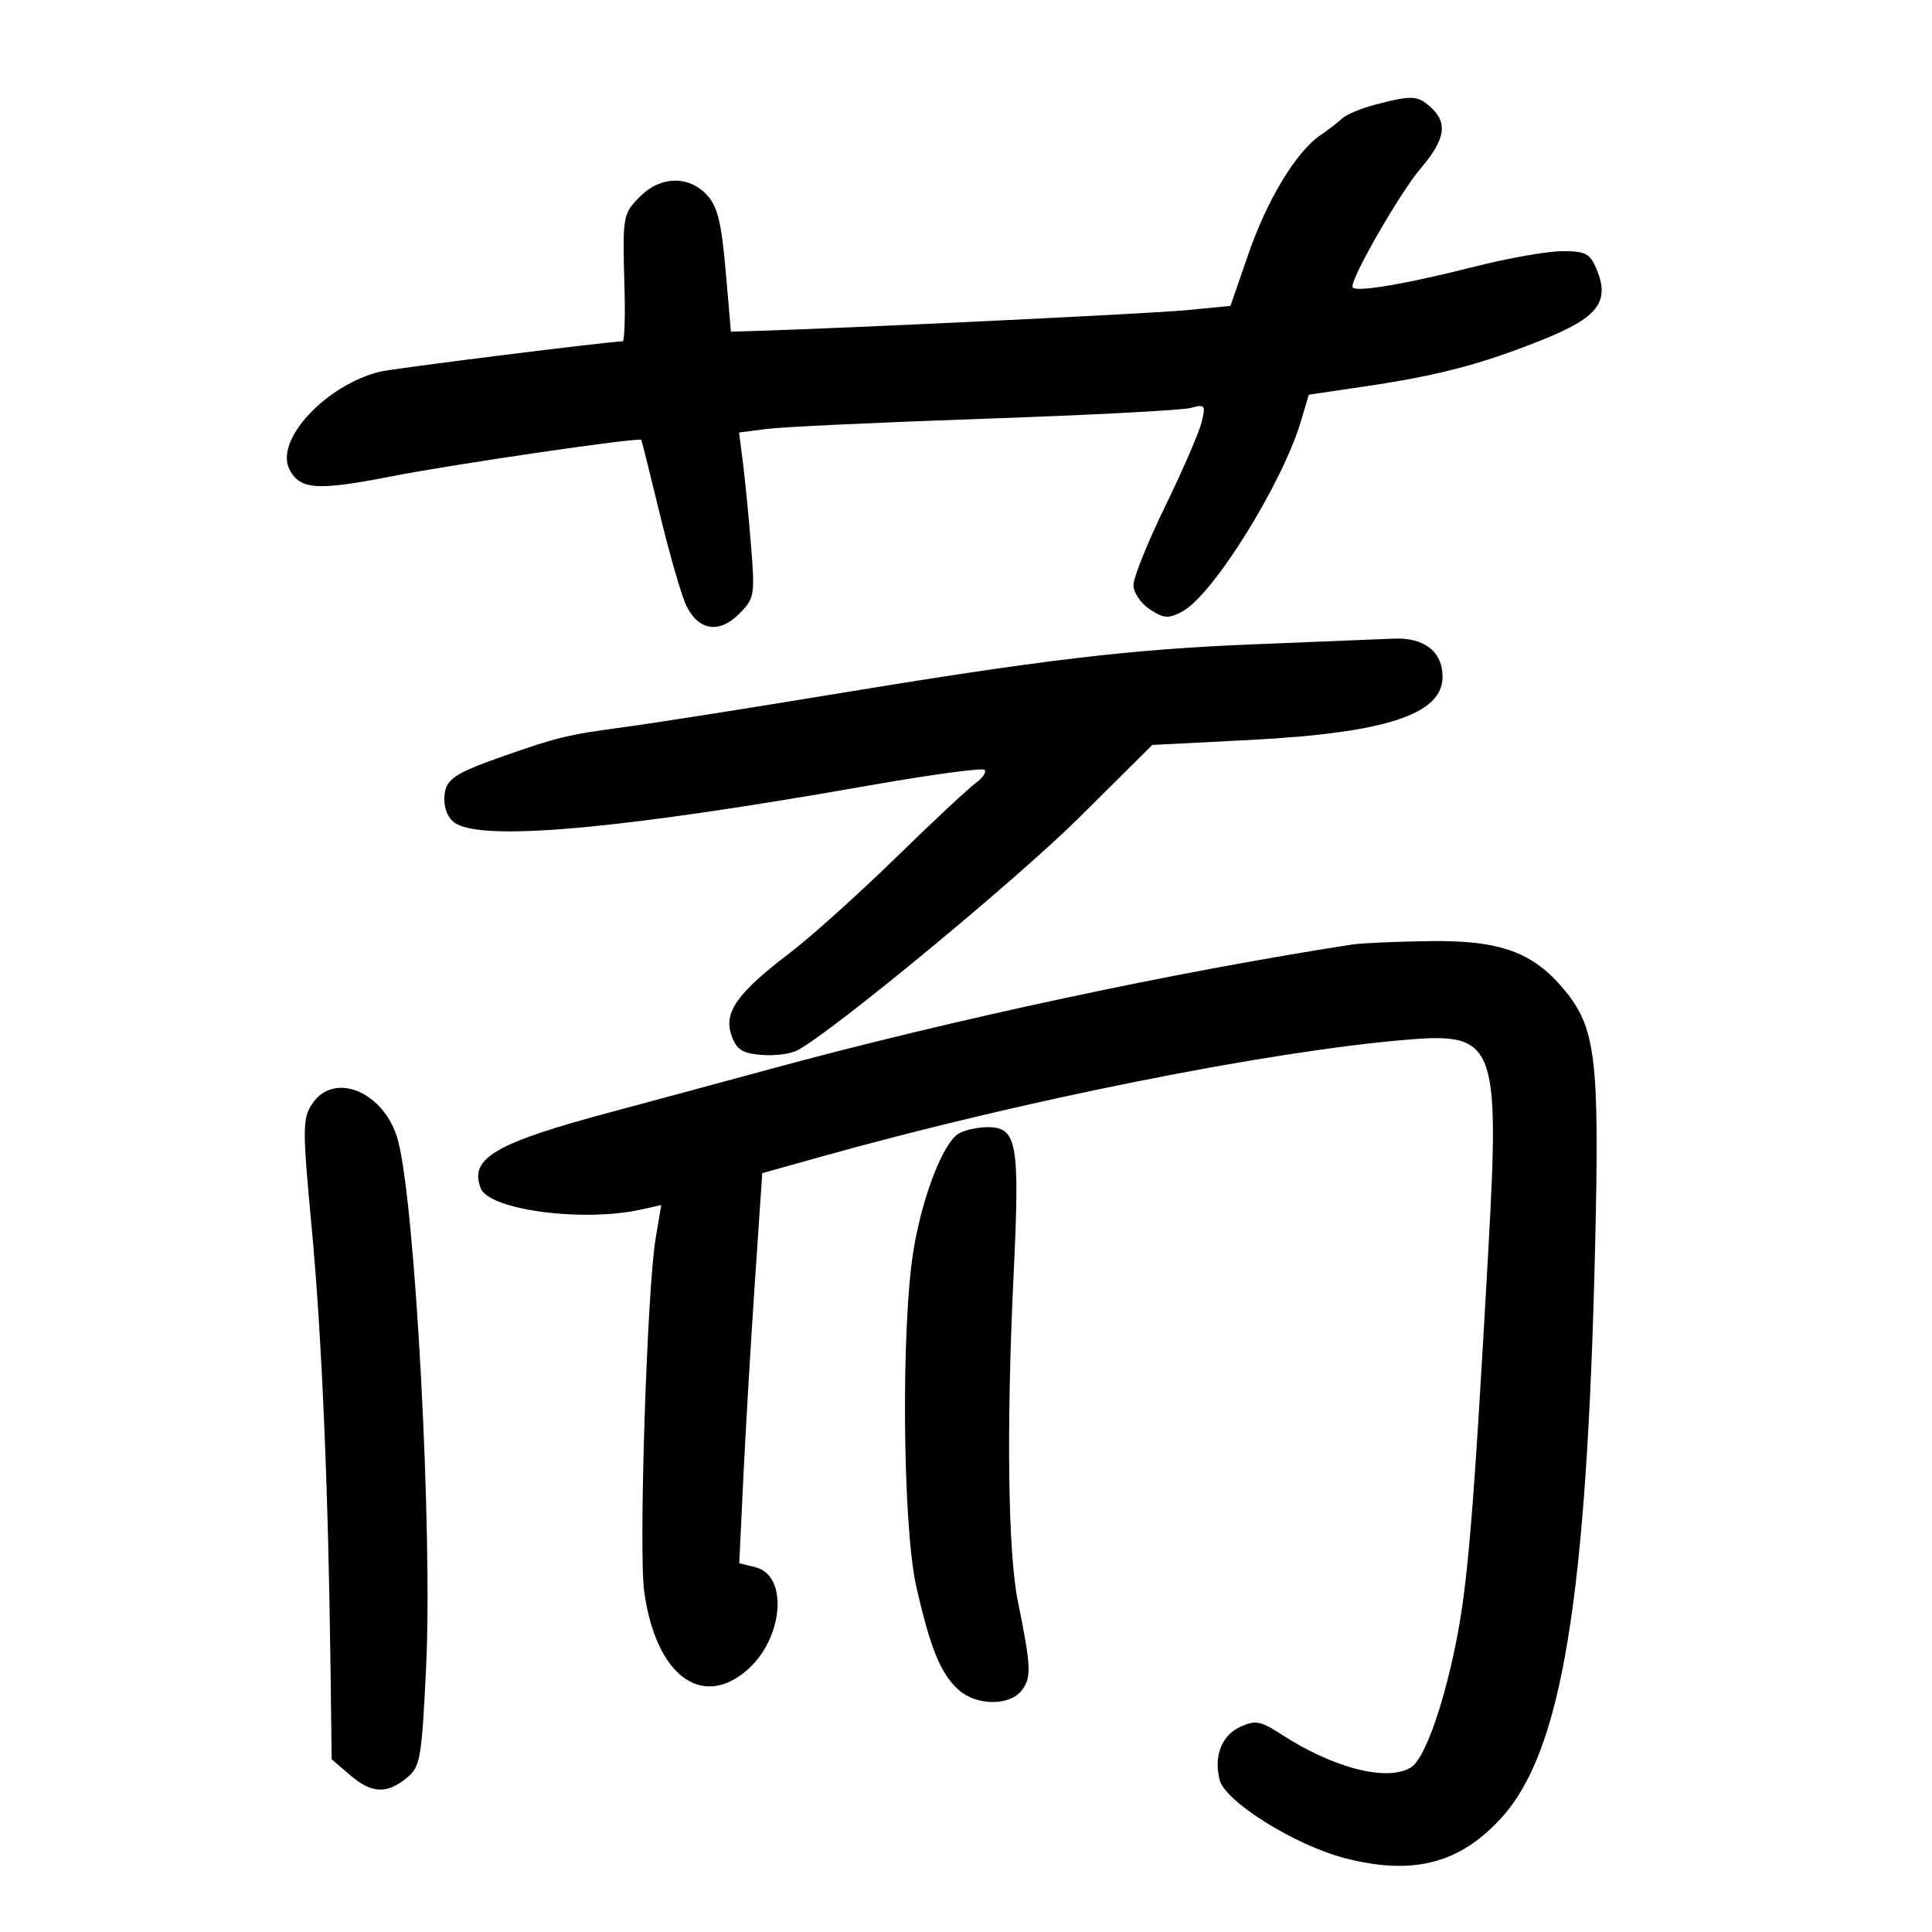 <svg xmlns="http://www.w3.org/2000/svg" width="300" height="300" viewBox="0 0 300 300" version="1.1">
	<path d="M 213.526 16.256 C 211.341 16.832, 209.033 17.798, 208.399 18.402 C 207.764 19.006, 206.247 20.175, 205.027 21 C 201.296 23.522, 196.777 30.980, 193.849 39.446 L 191.064 47.500 184.282 48.161 C 178.796 48.695, 131.241 50.983, 117 51.398 L 113.500 51.500 112.674 42 C 112.019 34.476, 111.411 32.032, 109.749 30.250 C 106.948 27.245, 102.577 27.332, 99.455 30.455 C 96.685 33.224, 96.654 33.407, 96.972 44.750 C 97.099 49.288, 96.971 53, 96.688 53 C 94.716 53, 60.995 57.217, 59 57.714 C 50.488 59.830, 42.562 68.445, 44.976 72.955 C 46.629 76.043, 49.261 76.216, 60.689 73.987 C 70.715 72.032, 99.269 67.859, 99.576 68.304 C 99.651 68.412, 100.966 73.675, 102.499 80 C 104.032 86.325, 105.879 92.680, 106.603 94.123 C 108.516 97.934, 111.682 98.409, 114.746 95.344 C 117.165 92.926, 117.245 92.472, 116.615 84.659 C 116.253 80.172, 115.688 74.398, 115.360 71.829 L 114.763 67.158 119.132 66.597 C 121.534 66.288, 136.775 65.577, 153 65.017 C 169.225 64.457, 183.579 63.705, 184.897 63.345 C 187.127 62.736, 187.244 62.893, 186.576 65.595 C 186.181 67.193, 183.640 73.054, 180.929 78.619 C 178.218 84.185, 176 89.687, 176 90.846 C 176 92.005, 177.145 93.704, 178.545 94.622 C 180.742 96.061, 181.435 96.105, 183.611 94.941 C 188.345 92.407, 199.122 75.100, 202.009 65.394 L 203.230 61.288 211.865 60.013 C 223.285 58.328, 229.871 56.606, 239.330 52.834 C 248.138 49.321, 250.028 46.897, 247.924 41.816 C 246.910 39.367, 246.216 39, 242.606 39 C 240.322 39, 234.189 40.081, 228.977 41.403 C 217.805 44.235, 210 45.513, 210 44.510 C 210 42.758, 217.474 29.806, 220.576 26.182 C 224.422 21.689, 224.858 19.086, 222.171 16.655 C 220.122 14.801, 219.199 14.758, 213.526 16.256 M 195 100.035 C 175.323 100.826, 162.015 102.413, 128 108.028 C 115.075 110.162, 100.854 112.391, 96.398 112.981 C 88.282 114.057, 86.381 114.521, 78 117.470 C 70.217 120.210, 69 121.111, 69 124.134 C 69 125.875, 69.730 127.320, 70.934 127.965 C 75.880 130.612, 97.227 128.614, 134.876 121.981 C 144.433 120.297, 152.533 119.199, 152.875 119.541 C 153.217 119.884, 152.598 120.810, 151.498 121.600 C 150.399 122.391, 144.775 127.646, 139 133.279 C 133.225 138.913, 125.842 145.542, 122.592 148.011 C 114.496 154.164, 112.338 157.211, 113.574 160.748 C 114.355 162.982, 115.231 163.558, 118.226 163.808 C 120.255 163.977, 122.775 163.656, 123.825 163.094 C 129.404 160.108, 157.994 136.478, 167.713 126.819 L 178.926 115.676 193.974 114.906 C 215.158 113.821, 224 110.933, 224 105.098 C 224 101.186, 221.163 98.965, 216.421 99.166 C 214.265 99.257, 204.625 99.648, 195 100.035 M 210 146.659 C 182.305 150.942, 147.928 158.300, 119.500 166.030 C 111.250 168.273, 100.286 171.234, 95.135 172.611 C 76.859 177.496, 72.845 179.826, 74.640 184.505 C 75.940 187.893, 90.572 189.829, 99.592 187.807 L 102.683 187.113 101.806 192.307 C 100.480 200.160, 99.161 240.725, 100.026 247.091 C 101.768 259.933, 108.784 265.418, 115.857 259.467 C 121.617 254.620, 122.519 244.670, 117.316 243.365 L 114.792 242.731 115.417 229.615 C 115.760 222.402, 116.564 208.776, 117.202 199.335 L 118.362 182.170 127.431 179.630 C 158.794 170.846, 197.140 163.193, 218.631 161.430 C 232.205 160.316, 232.893 162.109, 231.113 193.993 C 228.779 235.796, 227.908 246.226, 225.966 255.665 C 223.963 265.398, 221.115 273.193, 219.107 274.434 C 215.414 276.716, 207.081 274.585, 198.888 269.263 C 195.751 267.225, 194.927 267.076, 192.614 268.130 C 189.707 269.455, 188.448 272.663, 189.379 276.374 C 190.227 279.754, 201.143 286.566, 208.892 288.551 C 219.472 291.261, 226.728 289.364, 233.204 282.196 C 242.523 271.881, 246.393 248.295, 247.680 193.977 C 248.380 164.406, 247.822 159.666, 242.938 153.740 C 238.074 147.840, 232.930 145.977, 221.934 146.136 C 216.745 146.211, 211.375 146.446, 210 146.659 M 48.439 171.453 C 46.965 173.702, 46.962 175.305, 48.405 190.703 C 49.960 207.305, 50.974 230.981, 51.321 258.838 L 51.500 273.176 54.306 275.588 C 57.680 278.489, 60.001 278.629, 63.099 276.121 C 65.276 274.358, 65.466 273.289, 66.167 258.871 C 67.184 237.933, 64.508 187.507, 61.833 177.212 C 59.858 169.610, 51.891 166.185, 48.439 171.453 M 148.884 176.005 C 146.465 177.419, 143.214 185.792, 141.852 194.116 C 139.898 206.060, 140.152 236.963, 142.280 246.355 C 144.465 255.995, 146.079 259.925, 148.875 262.417 C 151.680 264.917, 156.850 264.917, 158.707 262.417 C 160.182 260.431, 160.100 258.702, 158.050 248.633 C 156.517 241.105, 156.262 221.454, 157.392 197.949 C 158.384 177.303, 157.960 174.977, 153.215 175.030 C 151.722 175.047, 149.773 175.486, 148.884 176.005" stroke="none" fill="black" fill-rule="evenodd"/>
</svg>
